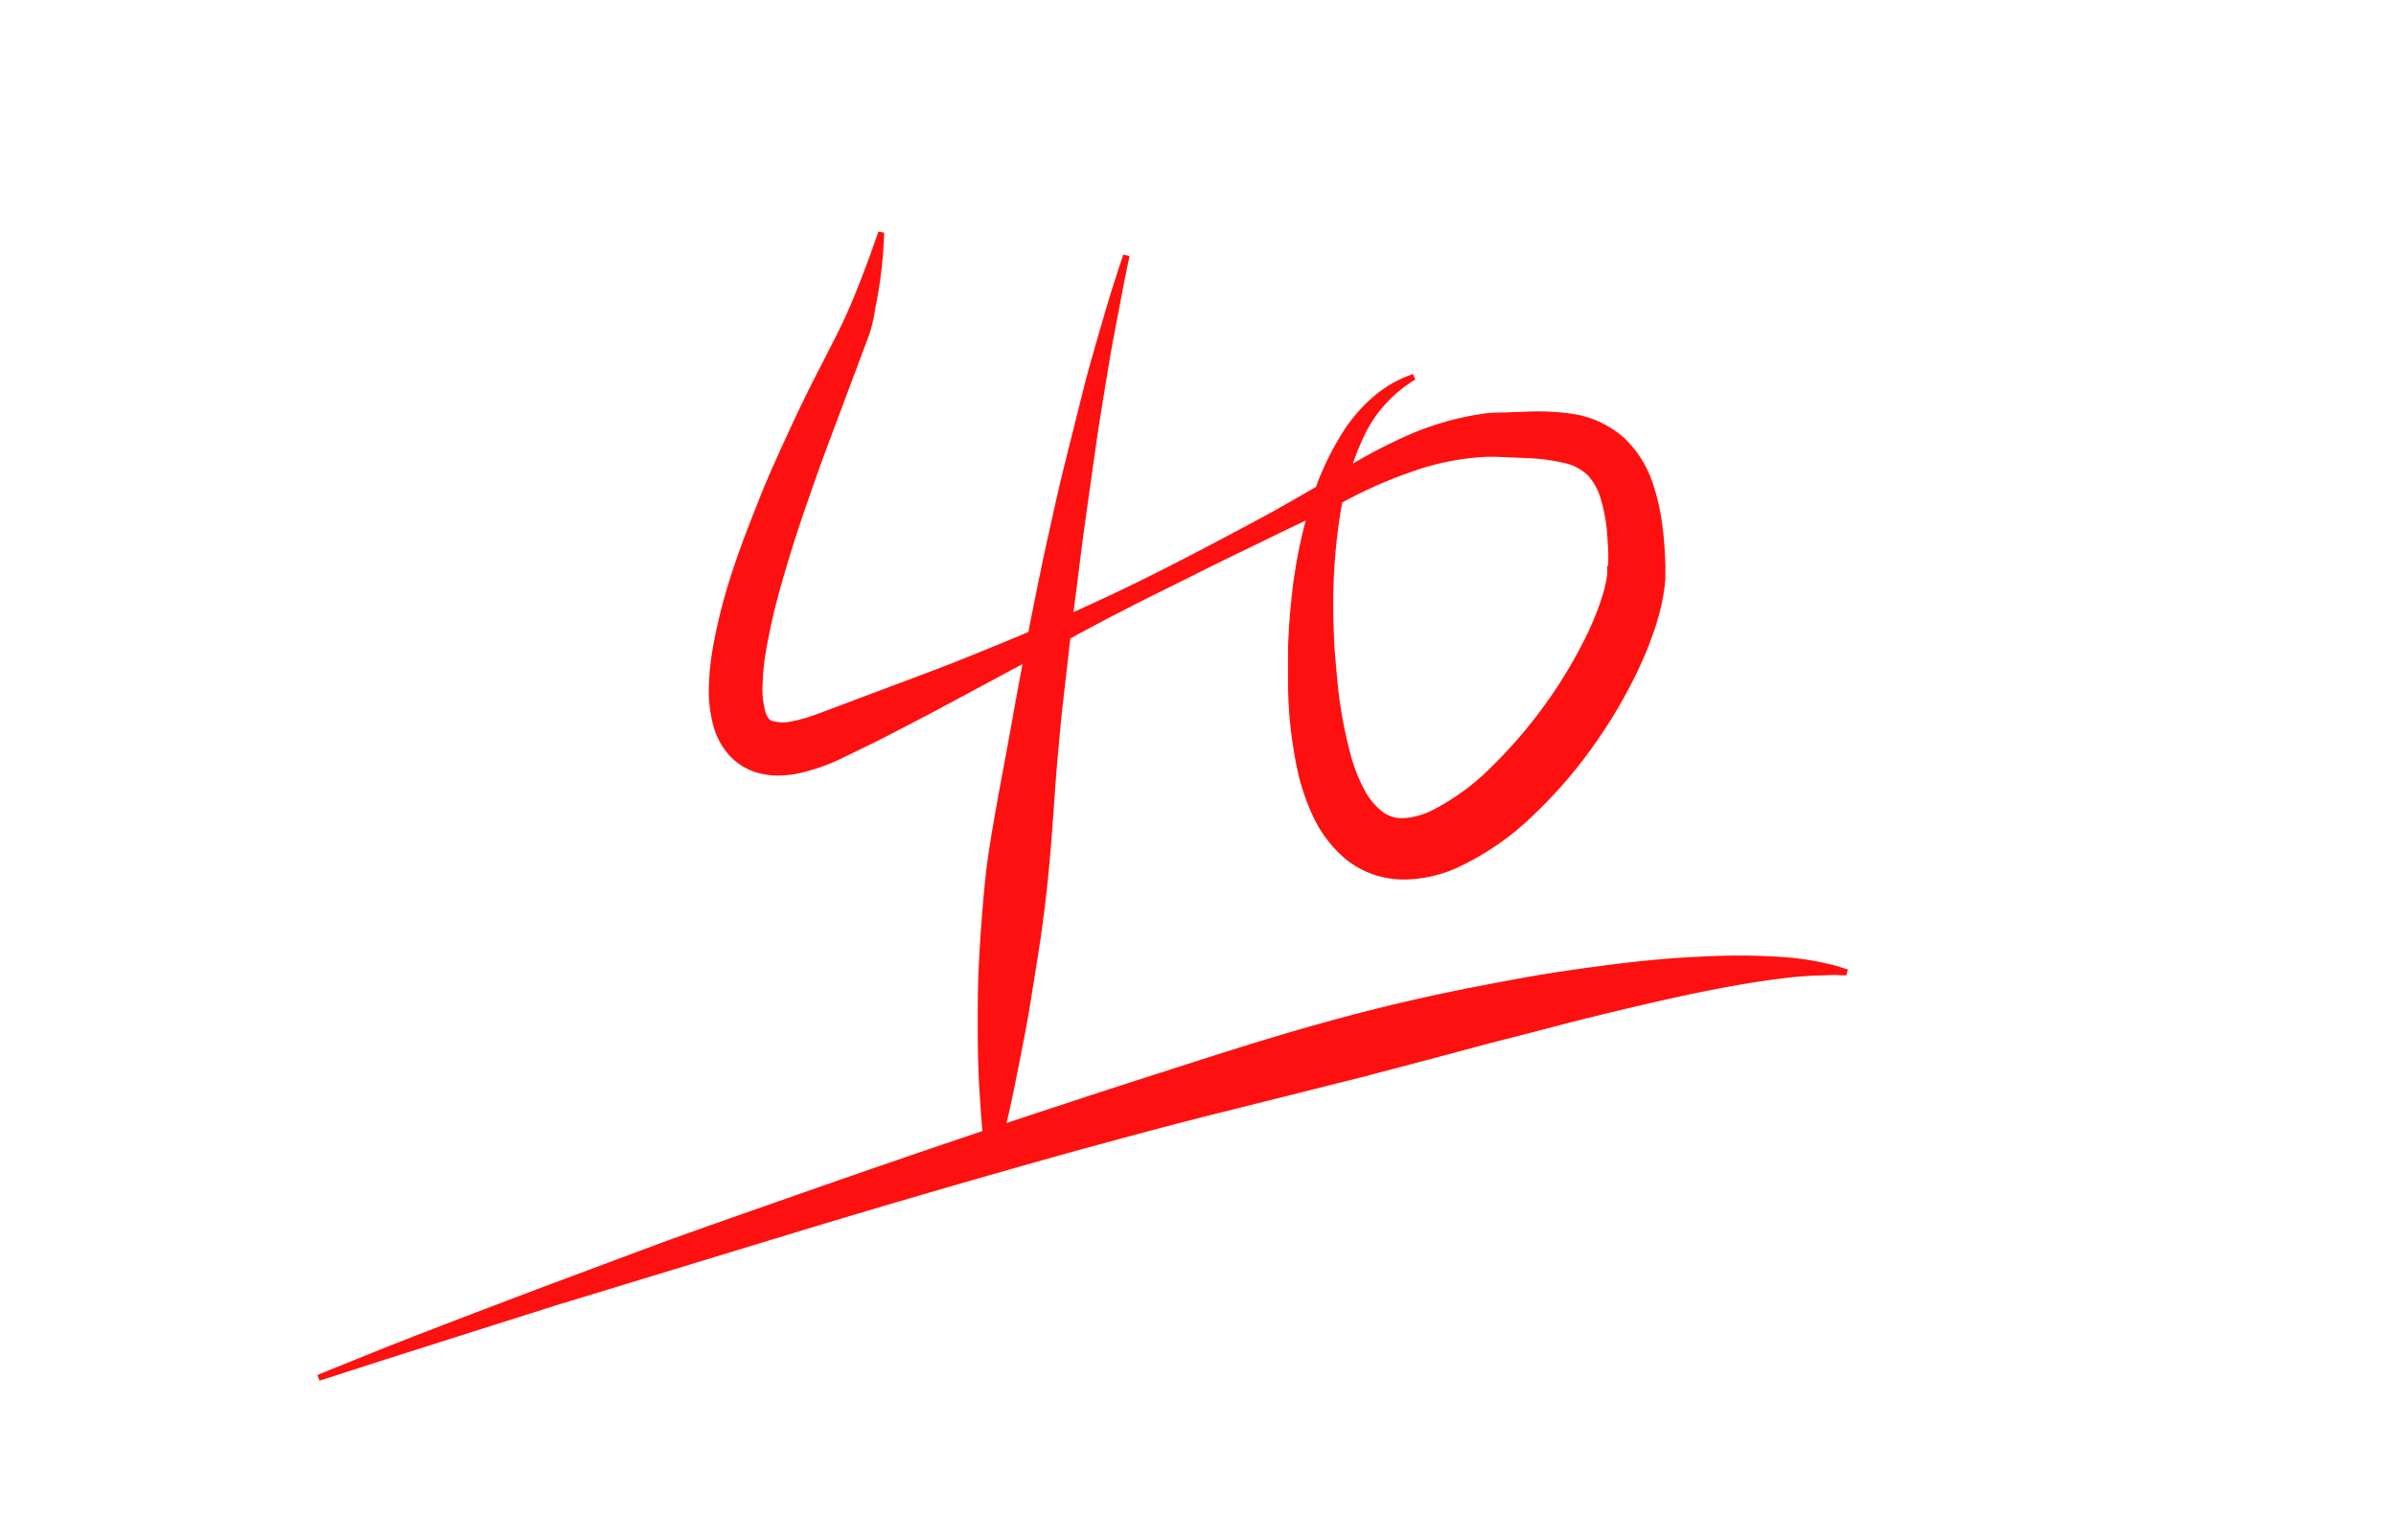 <svg id="图层_1" data-name="图层 1" xmlns="http://www.w3.org/2000/svg" viewBox="0 0 280 180"><defs><style>.cls-1{fill:#ff1010;}</style></defs><title>point</title><path class="cls-1" d="M103.32,27.18a50.11,50.11,0,0,1-1,8.69Q102.15,37,101.9,38a9.21,9.21,0,0,1-.33,1.12l-0.37,1-1.5,4-3,8c-1,2.67-1.92,5.33-2.84,8s-1.74,5.35-2.5,8a73.17,73.17,0,0,0-1.85,8,28.59,28.59,0,0,0-.39,3.83,10.08,10.08,0,0,0,.31,3.18,2.56,2.56,0,0,0,.38.82,1,1,0,0,0,.41.31,4.72,4.72,0,0,0,2.51,0,14.29,14.29,0,0,0,1.73-.45c0.6-.2,1.17-0.4,1.86-0.66l4-1.51,8-3c2.66-1,5.32-2.07,8-3.17s5.28-2.19,7.88-3.36,5.2-2.37,7.77-3.61,5.11-2.54,7.65-3.86,5.06-2.66,7.56-4,5-2.8,7.45-4.22l-0.13.08a59.49,59.49,0,0,1,8.83-5.08,34.44,34.44,0,0,1,10.05-3.08c0.46-.06.92-0.1,1.39-0.12L176,48.2l2.5-.09a27.51,27.51,0,0,1,5.46.29,11.7,11.7,0,0,1,5.85,2.79,12.85,12.85,0,0,1,3.38,5.43,25.76,25.76,0,0,1,1.16,5.49c0.1,0.89.17,1.78,0.22,2.66l0.05,1.31v0.73c0,0.17,0,.5,0,0.77a20,20,0,0,1-.44,3c-0.19.93-.45,1.82-0.73,2.69a42.3,42.3,0,0,1-2,5,59,59,0,0,1-5.31,9,54.93,54.93,0,0,1-6.88,7.93,32,32,0,0,1-9.12,6.28,15.37,15.37,0,0,1-6.26,1.31,11,11,0,0,1-3.53-.64,10.86,10.86,0,0,1-3.14-1.78,14.7,14.7,0,0,1-3.83-5.1,25.59,25.59,0,0,1-1.77-5.32,50,50,0,0,1-1.09-10.37l0-2.51c0-.86,0-1.71.05-2.56,0.08-1.7.22-3.39,0.41-5.07a58,58,0,0,1,2-10,33,33,0,0,1,4.22-9.36,18.79,18.79,0,0,1,3.46-3.86,13.94,13.94,0,0,1,4.46-2.5l0.28,0.64a15.35,15.35,0,0,0-6.14,6.92,33.62,33.62,0,0,0-2.67,9,66.19,66.19,0,0,0-.78,9.47c0,1.59,0,3.18.09,4.76,0,0.79.08,1.58,0.14,2.36l0.22,2.4a51.63,51.63,0,0,0,1.62,9.09,19.13,19.13,0,0,0,1.55,3.92,7.91,7.91,0,0,0,2.15,2.61,3.86,3.86,0,0,0,2.45.73,8.65,8.65,0,0,0,3.26-.88,26.9,26.9,0,0,0,6.89-5,55.8,55.8,0,0,0,6-6.88A55.15,55.15,0,0,0,185,75.08,35.34,35.34,0,0,0,186.8,71c0.24-.68.48-1.36,0.64-2a14.07,14.07,0,0,0,.38-1.88,3.18,3.18,0,0,0,0-.46l0-.31V66.17l0.06-.08c0-.11.05,0.11,0.05,0.07v0L187.95,65c0-.76-0.06-1.52-0.11-2.25a19.55,19.55,0,0,0-.69-4.15,7.1,7.1,0,0,0-1.55-3,5.67,5.67,0,0,0-2.85-1.5,22.42,22.42,0,0,0-4.32-.56l-2.42-.1-1.2-.05c-0.35,0-.71,0-1.07,0a30,30,0,0,0-8.92,1.8,51.83,51.83,0,0,0-8.64,3.92l-0.13.08c-2.59,1.25-5.19,2.45-7.75,3.71s-5.16,2.48-7.71,3.77-5.13,2.53-7.68,3.83-5.09,2.62-7.62,4l-15.16,8.14c-2.53,1.35-5.1,2.68-7.68,4l-3.86,1.88A23.22,23.22,0,0,1,94.1,90.2a13,13,0,0,1-2.72.43,8.87,8.87,0,0,1-3.23-.43,7.13,7.13,0,0,1-3.08-2.1,8.64,8.64,0,0,1-1.61-2.94,15.87,15.87,0,0,1-.61-5.3,33.72,33.72,0,0,1,.55-4.69,66.92,66.92,0,0,1,2.27-8.66c0.92-2.79,2-5.51,3.06-8.2S91,53,92.21,50.37s2.46-5.21,3.79-7.75l1.94-3.81c0.32-.65.61-1.23,0.87-1.82s0.57-1.28.84-1.92c1.06-2.6,2.07-5.27,3-8Z"/><path class="cls-1" d="M132,29.93s-0.37,1.65-.92,4.57l-1,5.26c-0.38,2-.74,4.33-1.16,6.84s-0.83,5.23-1.22,8.11-0.85,5.92-1.26,9.06l-1.23,9.7-1.14,10c-0.33,3.37-.64,6.73-0.86,10.06s-0.47,6.59-.8,9.73-0.74,6.18-1.21,9.05-0.87,5.59-1.34,8.09-0.94,4.8-1.35,6.83-0.82,3.81-1.19,5.27c-0.72,2.92-1.25,4.58-1.25,4.58l-0.7,0s-0.28-1.72-.55-4.72c-0.14-1.5-.27-3.32-0.39-5.41s-0.17-4.44-.17-7,0-5.34.18-8.27,0.39-6,.73-9.19,0.95-6.44,1.54-9.74,1.26-6.66,1.83-10l1.85-10c0.66-3.29,1.31-6.53,2-9.65s1.35-6.14,2.07-9,1.39-5.53,2-8,1.26-4.73,1.84-6.73,1.08-3.73,1.52-5.16c0.89-2.84,1.45-4.46,1.45-4.46Z"/><path class="cls-1" d="M37.08,160.7l7.42-3c4.72-1.88,11.5-4.47,19.66-7.55l13.18-4.92C82,143.54,87,141.79,92.12,140c10.28-3.62,21.28-7.39,32.33-11,5.52-1.83,11.07-3.6,16.53-5.35s10.87-3.39,16.15-4.8,10.45-2.59,15.39-3.54q3.7-.73,7.21-1.34c2.34-.38,4.61-0.72,6.79-1,4.36-.6,8.4-1,12-1.15a77,77,0,0,1,9.35,0,34.39,34.39,0,0,1,6,.88c0.68,0.14,1.19.34,1.54,0.44l0.52,0.16-0.15.68-0.53,0c-0.35,0-.85-0.07-1.53,0a47.17,47.17,0,0,0-5.78.41c-2.48.31-5.48,0.81-8.9,1.5s-7.27,1.58-11.46,2.59q-3.14.76-6.52,1.65t-7,1.8c-4.78,1.3-9.83,2.62-15.07,4l-16.2,4.06c-5.53,1.37-11.12,2.89-16.7,4.41-11.16,3.1-22.29,6.35-32.69,9.5L65,152.55l-20.05,6.36-7.6,2.45Z"/></svg>